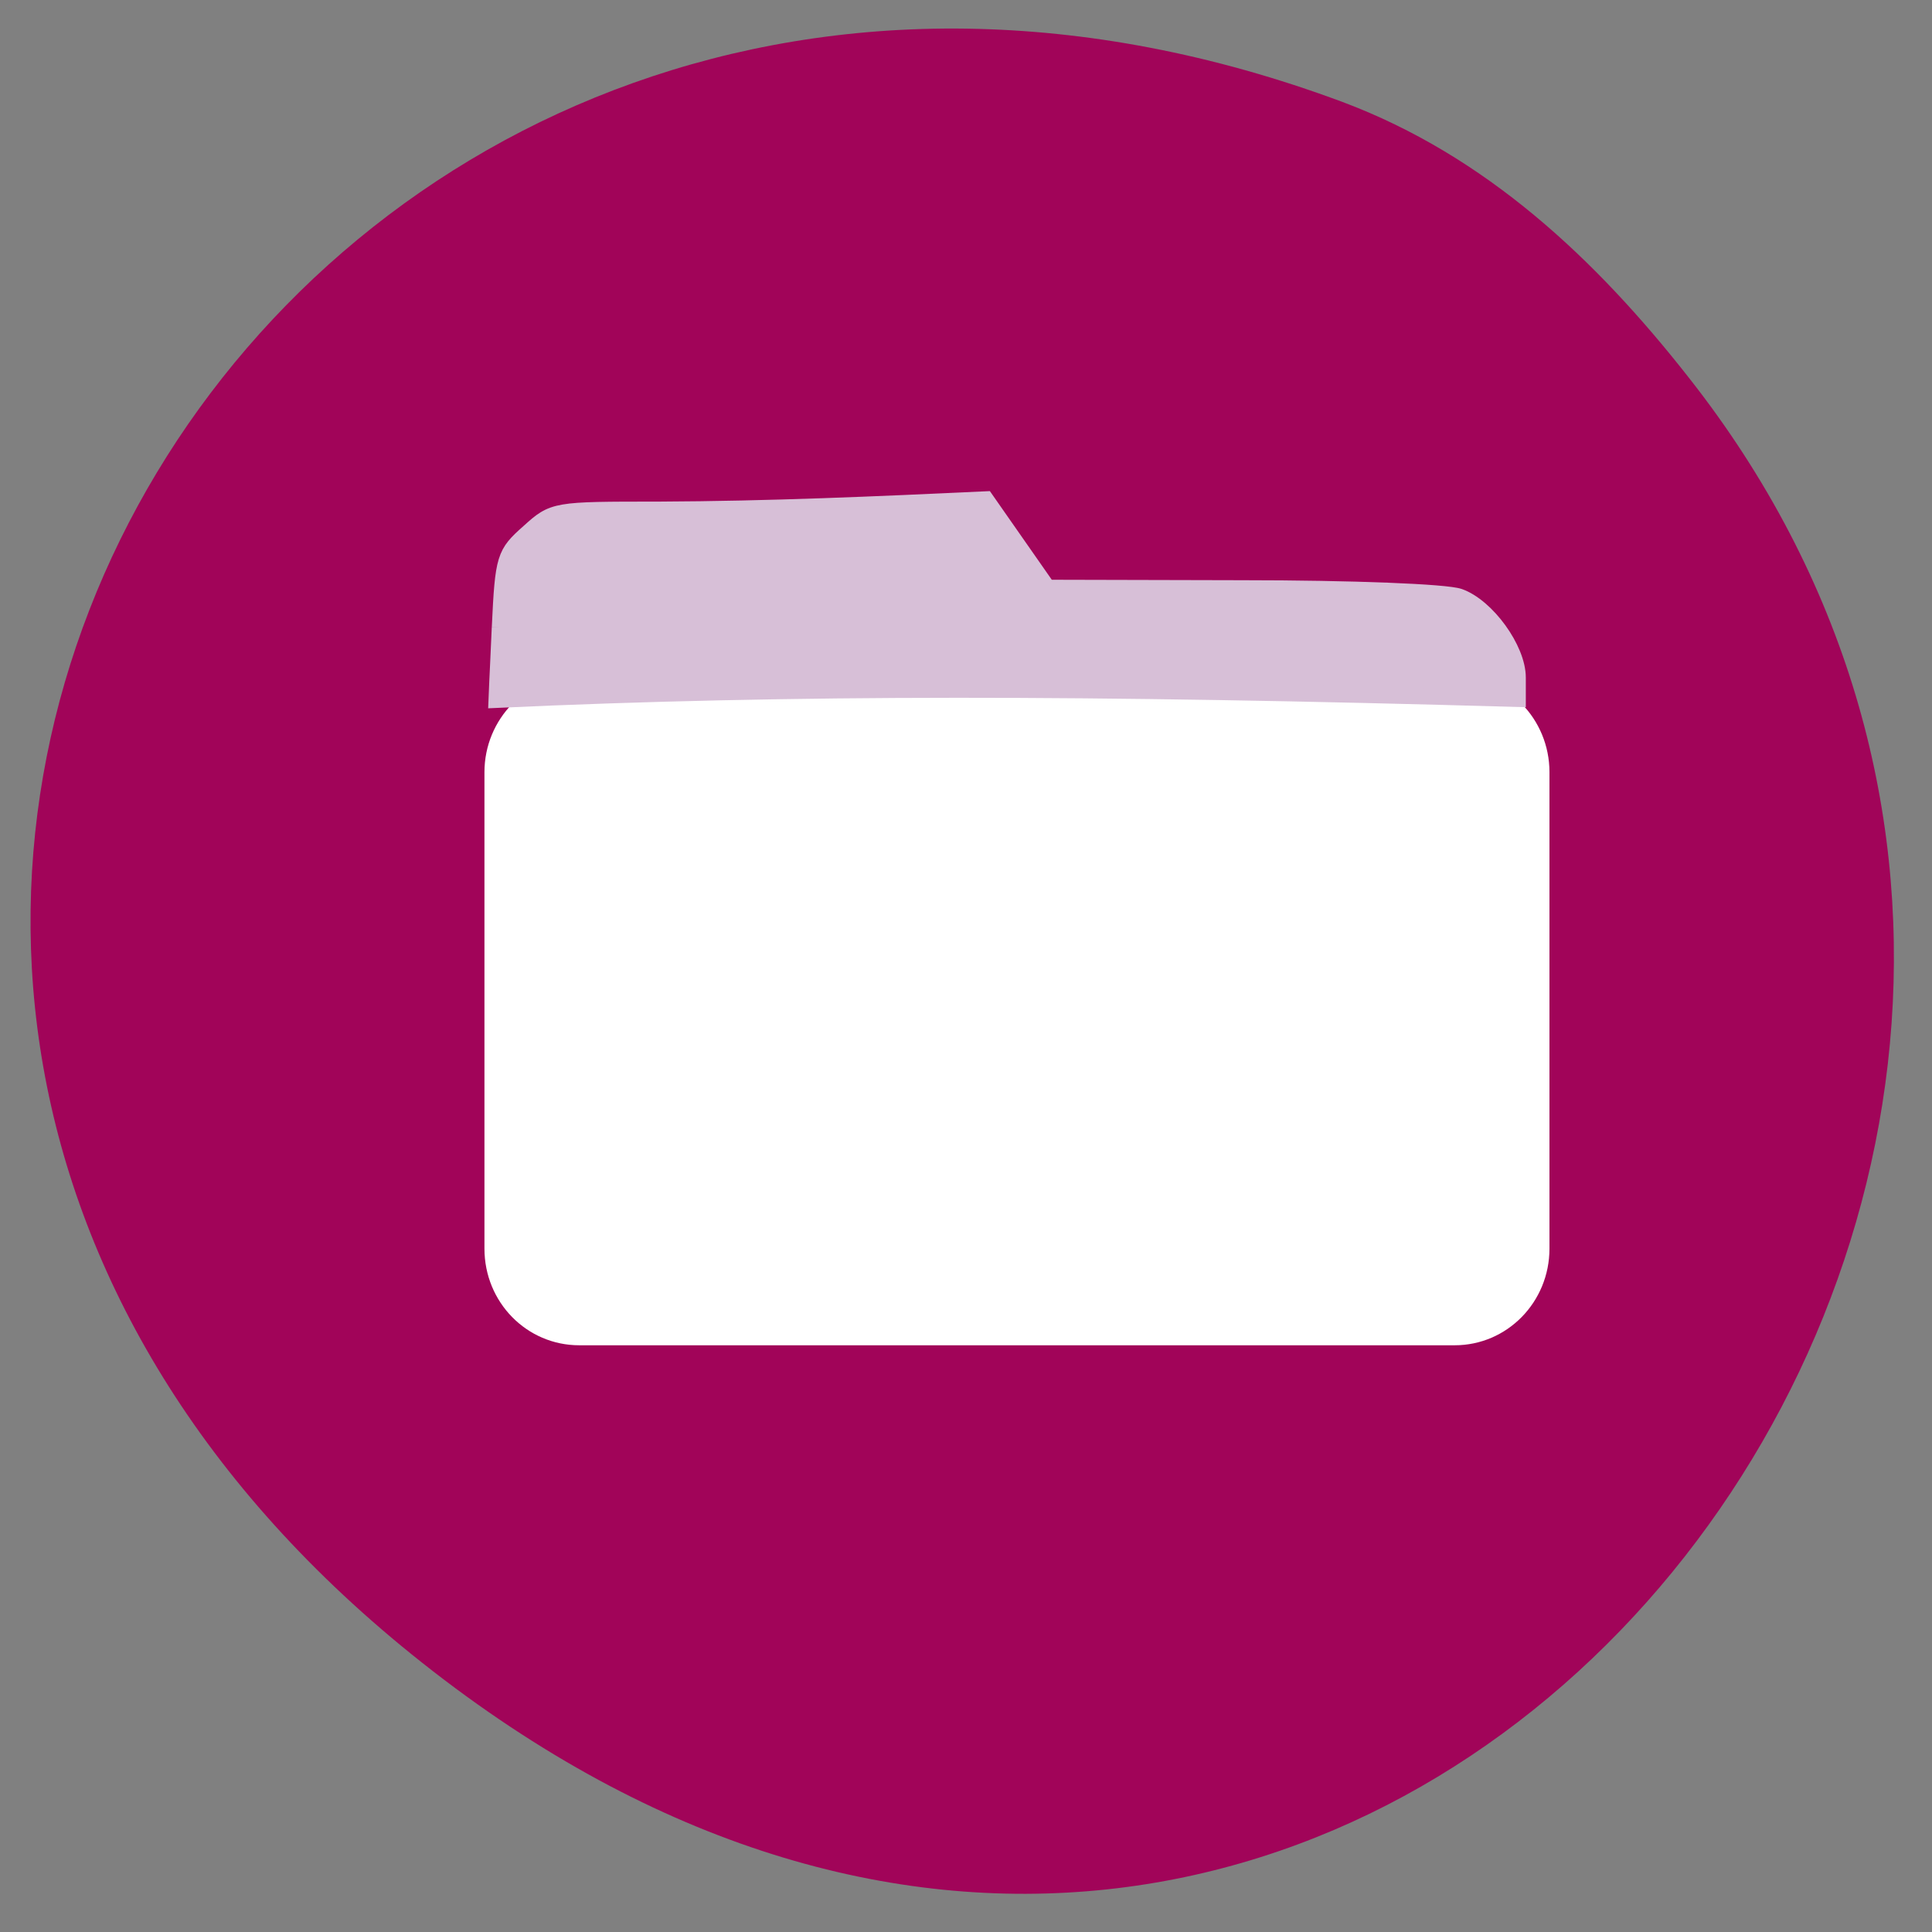 <svg xmlns="http://www.w3.org/2000/svg" viewBox="0 0 16 16"><rect x="0" y="0" width="16" height="16" fill="#808080" stroke="none"/><g fill="#a10459"><path d="m 13.984 3.125 c 5.273 6.688 -2.699 16.809 -10.488 10.645 c -7.379 -5.836 -1.02 -16.14 7.621 -12.926 c 1.188 0.445 2.098 1.301 2.867 2.281"/><path d="m 4.781 4.371 h 3.305 l 0.441 0.672 h 3.043 c 0.41 0 0.738 0.344 0.738 0.773 v 3.391 c 0 0.43 -0.328 0.773 -0.738 0.773 h -6.789 c -0.41 0 -0.738 -0.344 -0.738 -0.773 v -4.063 c 0 -0.43 0.328 -0.773 0.738 -0.773"/><path d="m 4.91 6.03 h 6.789 c 0.406 0 0.738 0.336 0.738 0.75 v 3.691 c 0 0.414 -0.332 0.75 -0.738 0.75 h -6.789 c -0.406 0 -0.738 -0.336 -0.738 -0.75 v -3.691 c 0 -0.414 0.332 -0.75 0.738 -0.75"/></g><path d="m 4.797 5.594 h 7.25 c 0.434 0 0.785 0.359 0.785 0.801 v 3.945 c 0 0.445 -0.352 0.801 -0.785 0.801 h -7.25 c -0.434 0 -0.785 -0.355 -0.785 -0.801 v -3.945 c 0 -0.441 0.352 -0.801 0.785 -0.801" fill="#fff"/><path d="m 66.75 83.81 c 0.438 -9.375 0.625 -9.875 3.875 -12.75 c 3.313 -3 3.438 -3 17.313 -3 c 14.875 -0.063 29 -0.688 43.75 -1.375 c 2.75 3.938 5.5 7.875 8.25 11.813 l 25.938 0.063 c 14.75 0 27.313 0.5 29.06 1.125 c 3.688 1.313 7.813 7 7.813 10.813 v 2.875 c -57.06 -1.625 -97.12 -1.688 -136.44 0.125 c 0.125 -3.25 0.313 -6.5 0.438 -9.688" transform="scale(0.062)" fill="#d7bfd7" stroke="#d7bfd7" stroke-width="2.119"/></svg>